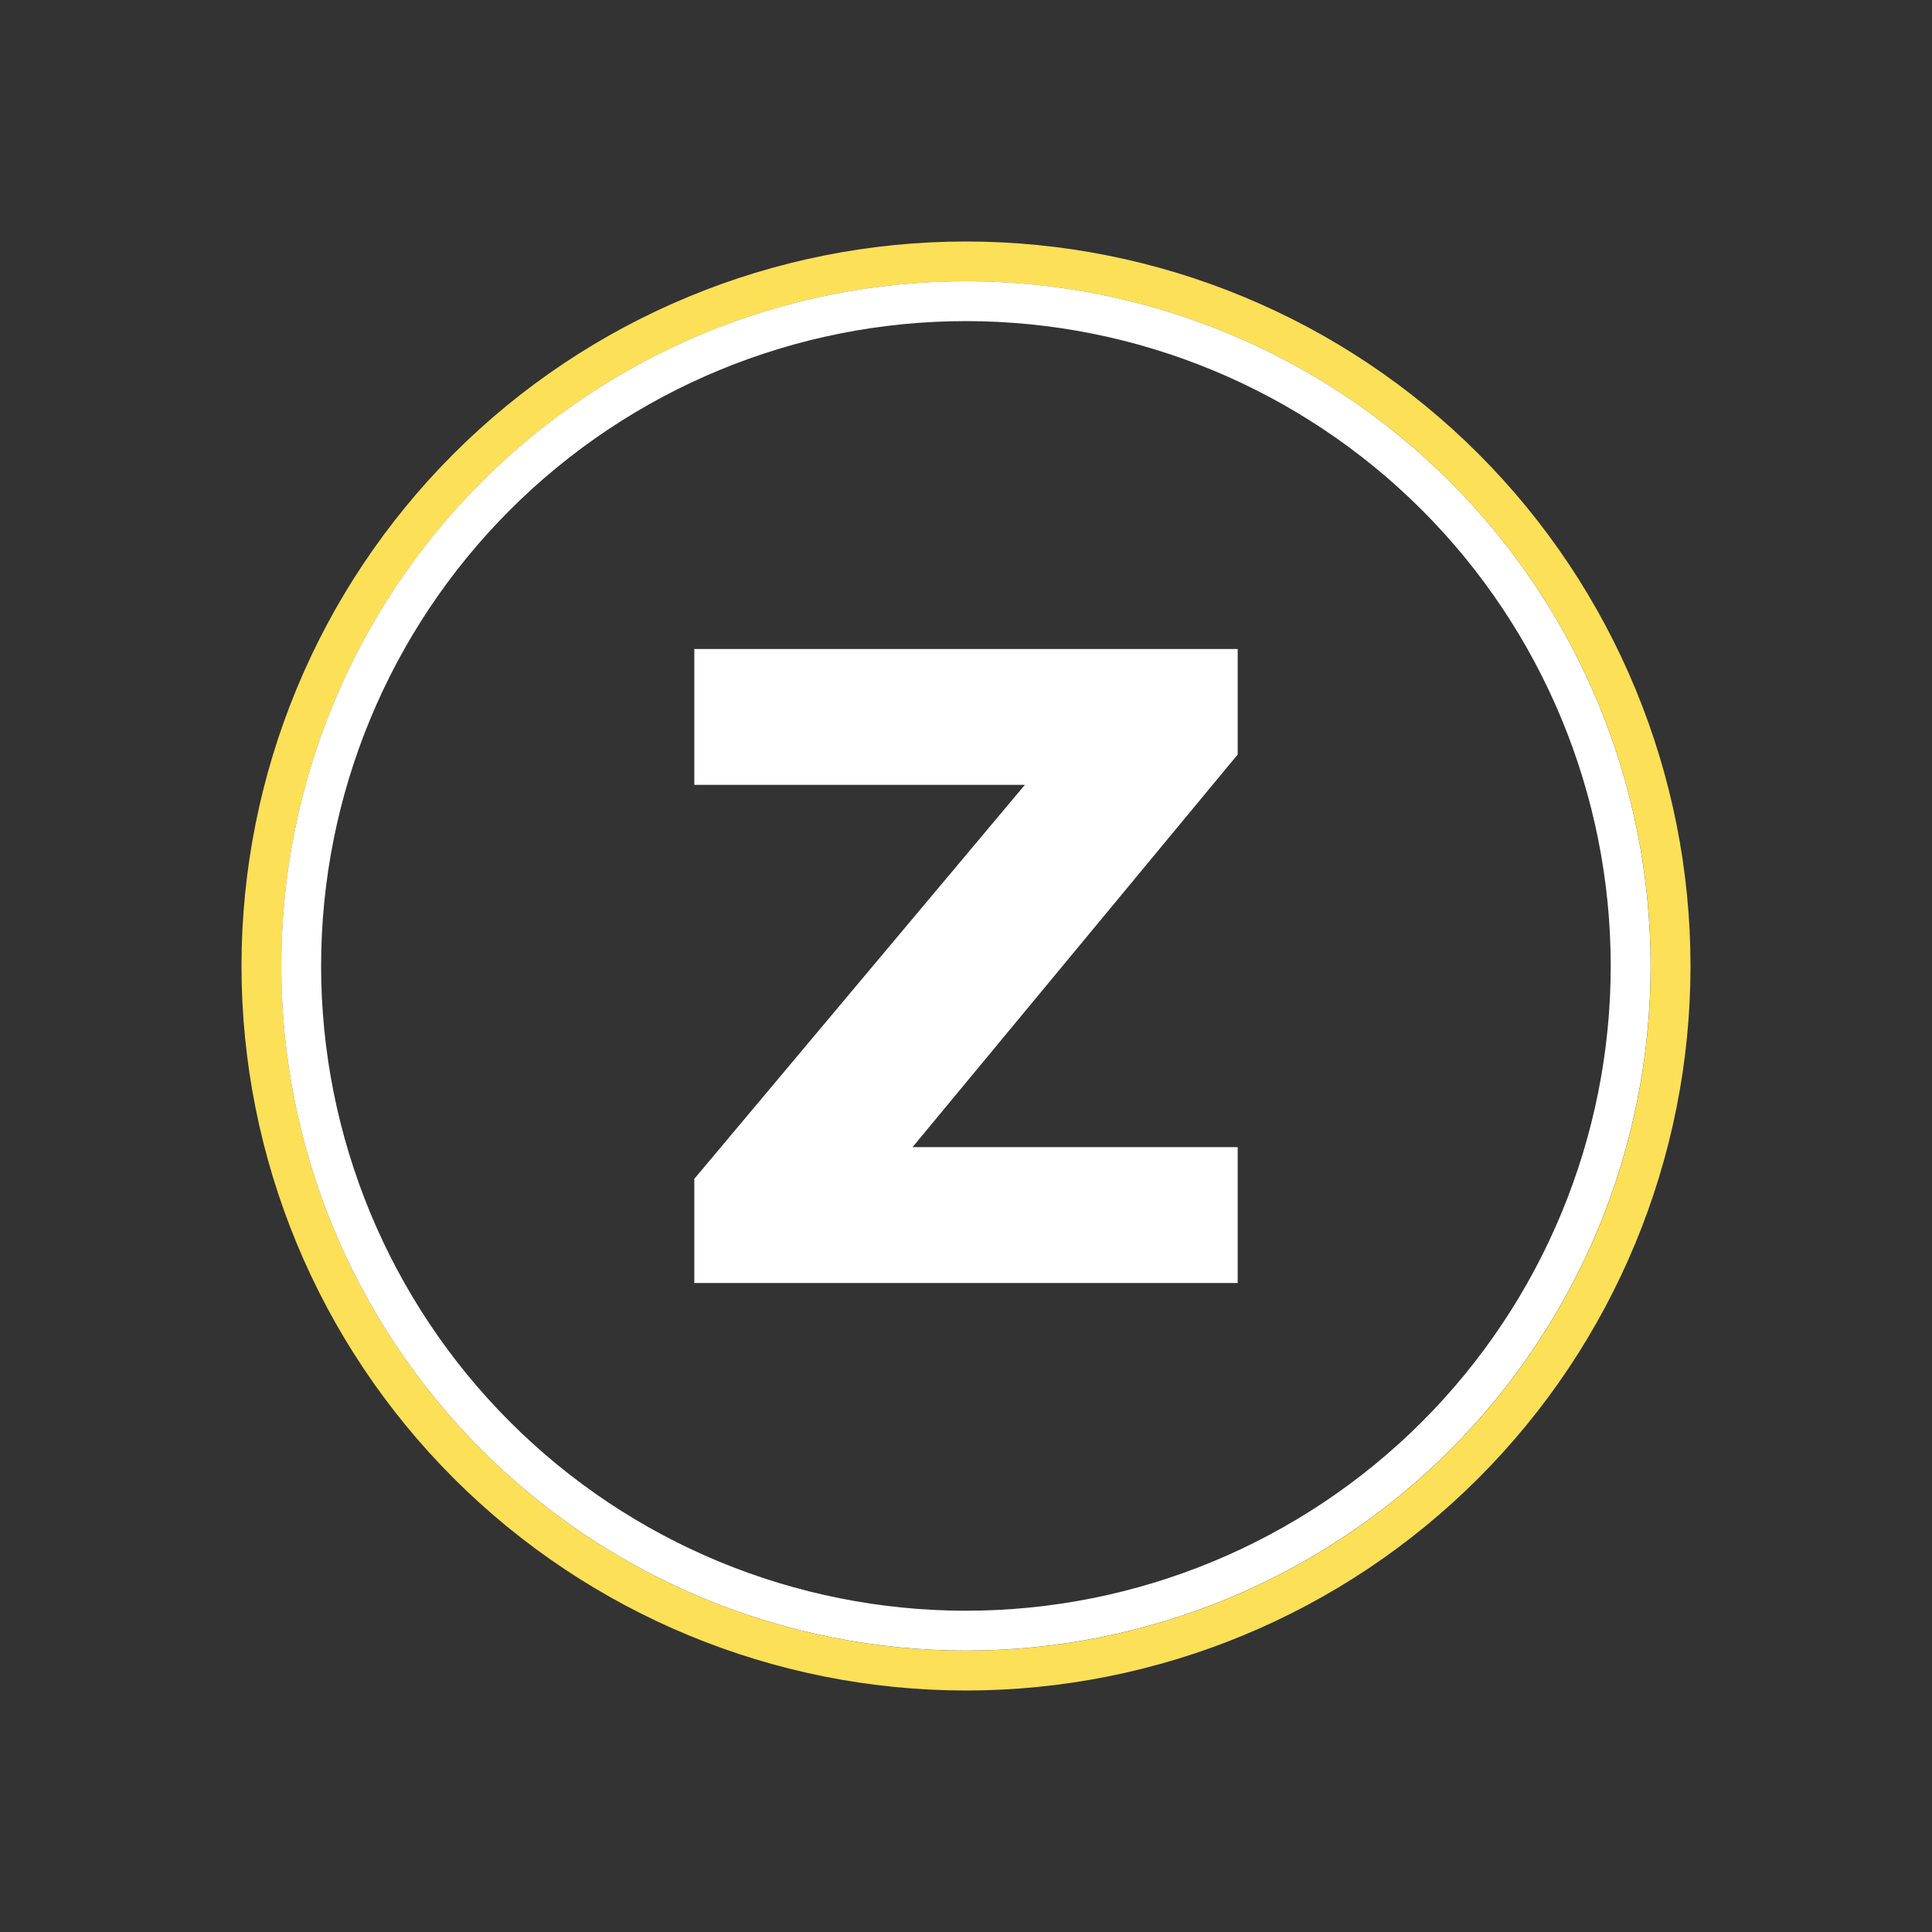 <svg width="24" height="24" viewBox="0 0 24 24" fill="none" xmlns="http://www.w3.org/2000/svg">
<rect x="0" y="0" width="24" height="24" fill="#333333" stroke="none"/>
<path fill-rule="evenodd" clip-rule="evenodd" d="M12 20.505C14.256 20.505 16.419 19.609 18.014 18.014C19.609 16.419 20.505 14.256 20.505 12C20.505 9.744 19.609 7.581 18.014 5.986C16.419 4.391 14.256 3.495 12 3.495C9.744 3.495 7.581 4.391 5.986 5.986C4.391 7.581 3.495 9.744 3.495 12C3.495 14.256 4.391 16.419 5.986 18.014C7.581 19.609 9.744 20.505 12 20.505ZM12 21C14.387 21 16.676 20.052 18.364 18.364C20.052 16.676 21 14.387 21 12C21 9.613 20.052 7.324 18.364 5.636C16.676 3.948 14.387 3 12 3C9.613 3 7.324 3.948 5.636 5.636C3.948 7.324 3 9.613 3 12C3 14.387 3.948 16.676 5.636 18.364C7.324 20.052 9.613 21 12 21Z" fill="#FCE058"/>
<path fill-rule="evenodd" clip-rule="evenodd" d="M11.999 20.009C14.123 20.009 16.161 19.165 17.663 17.663C19.165 16.161 20.009 14.123 20.009 11.999C20.009 9.875 19.165 7.837 17.663 6.335C16.161 4.833 14.123 3.989 11.999 3.989C9.875 3.989 7.837 4.833 6.335 6.335C4.833 7.837 3.989 9.875 3.989 11.999C3.989 14.123 4.833 16.161 6.335 17.663C7.837 19.165 9.875 20.009 11.999 20.009ZM11.999 20.504C14.255 20.504 16.418 19.608 18.013 18.013C19.608 16.418 20.504 14.255 20.504 11.999C20.504 9.743 19.608 7.58 18.013 5.985C16.418 4.39 14.255 3.494 11.999 3.494C9.743 3.494 7.58 4.39 5.985 5.985C4.39 7.58 3.494 9.743 3.494 11.999C3.494 14.255 4.39 16.418 5.985 18.013C7.58 19.608 9.743 20.504 11.999 20.504Z" fill="white"/>
<path d="M15.375 8.062H8.625V9.75H12.731L8.625 14.644V15.938H15.375V14.25H11.336L15.375 9.373V8.062Z" fill="white"/>
</svg>
